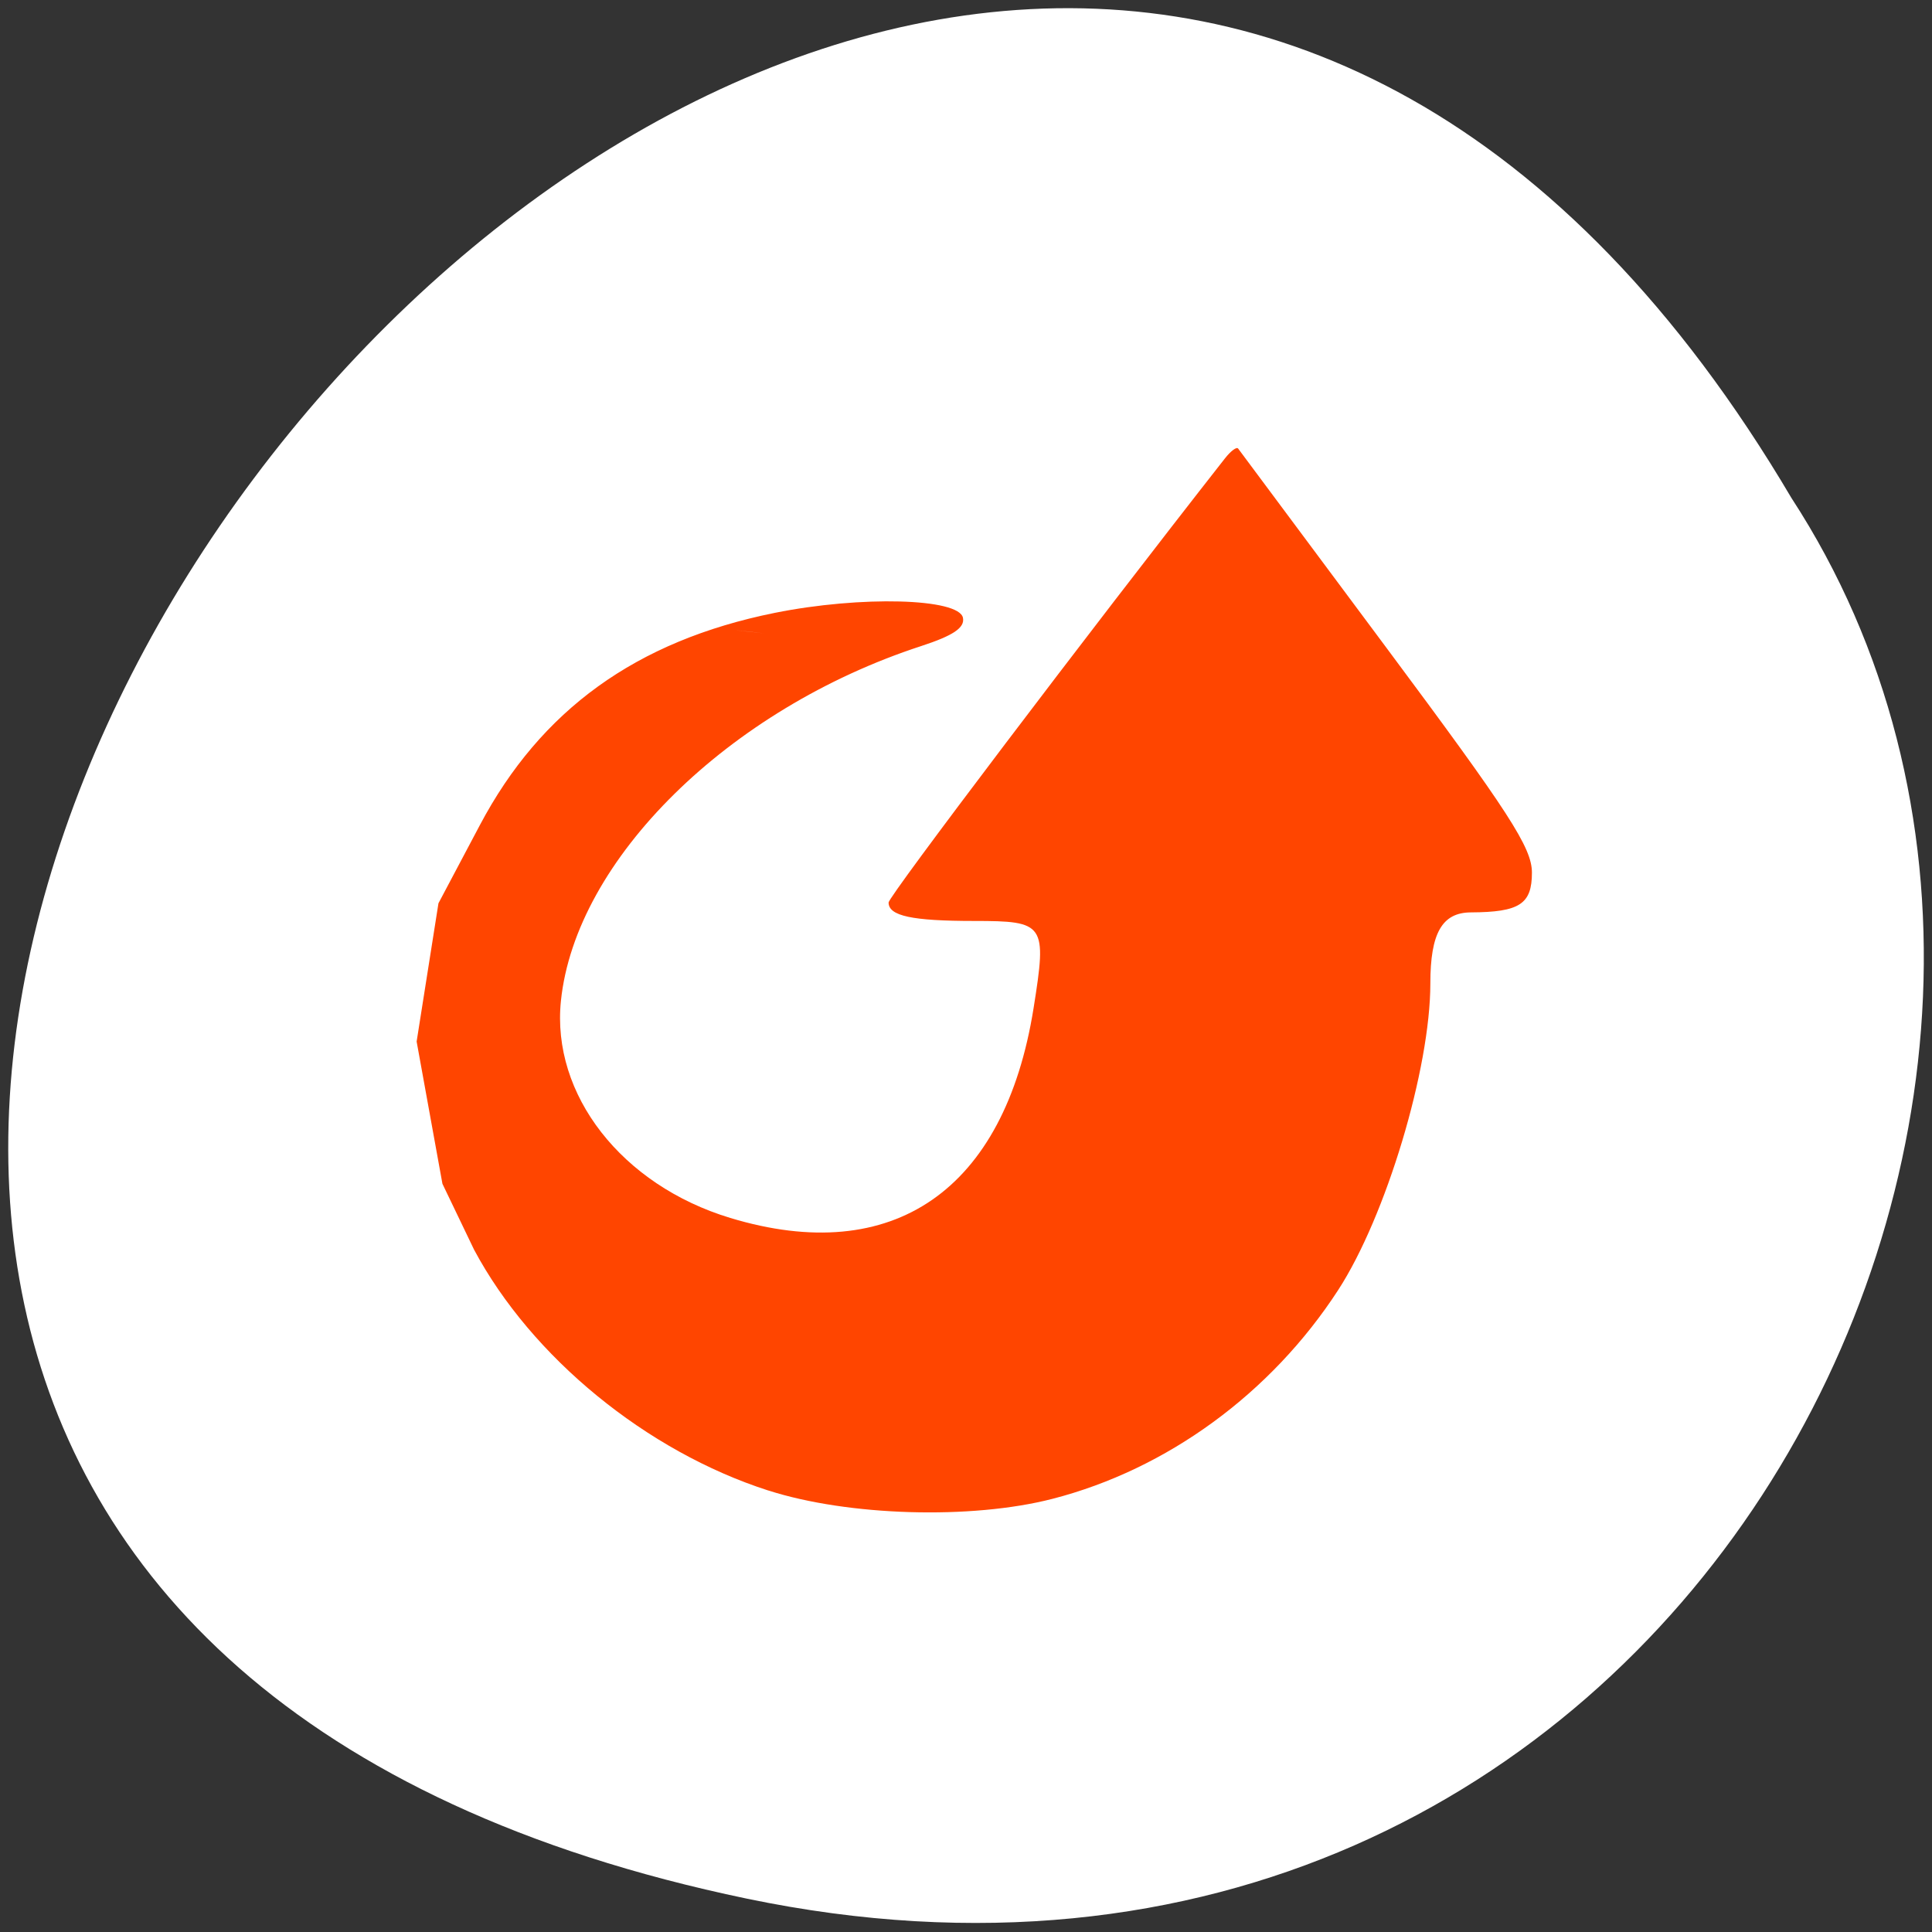 <svg xmlns="http://www.w3.org/2000/svg" viewBox="0 0 256 256"><rect x="0" y="0" width="256" height="256" fill="#333333" stroke="none"/><path d="m 98.96 251.58 c -237.88 -49.54 17.492 -390.35 138.4 -185.62 c 51.828 79.53 -16.06 211.1 -138.4 185.62 z" style="fill:#fff;color:#000"/><path d="m 101.8 197.5 c -16.13 -5.182 -31.369 -17.656 -38.978 -31.901 l -4.198 -8.743 l -3.418 -18.846 l 2.892 -18.321 l 5.489 -10.36 c 8.06 -15.217 20.673 -24.411 39.07 -28.12 c 11.4 -2.297 24.443 -1.949 24.942 0.665 0.25 1.309 -1.291 2.346 -5.548 3.736 -25.524 8.331 -45.789 28.29 -47.725 47.01 -1.285 12.423 8.06 24.406 22.428 28.761 21.595 6.545 36.35 -3.658 40.2 -27.795 1.781 -11.173 1.522 -11.553 -7.868 -11.553 -8.249 0 -11.343 -0.667 -11.343 -2.445 0 -0.819 26.319 -35.571 44.574 -58.855 0.765 -0.975 1.549 -1.559 1.742 -1.296 0.193 0.263 9.03 12.136 19.64 26.385 16.317 21.916 19.289 26.508 19.289 29.809 0 4.17 -1.636 5.235 -8.092 5.267 -3.81 0.019 -5.367 2.747 -5.367 9.4 0 11.314 -5.881 30.883 -12.212 40.637 -8.885 13.689 -22.663 23.757 -37.863 27.671 -10.756 2.769 -27.07 2.288 -37.649 -1.109 z m -2.236 -113.76 l 10.884 1.179 l -5.361 0.633 c -5.892 0.696 -11.517 5.84 -15.59 4.797 -2.123 -0.543 11.848 -6.069 13.899 -6.135 0.735 -0.024 -10.158 -1.159 -3.831 -0.474 z" style="fill:#ff4500"/></svg>